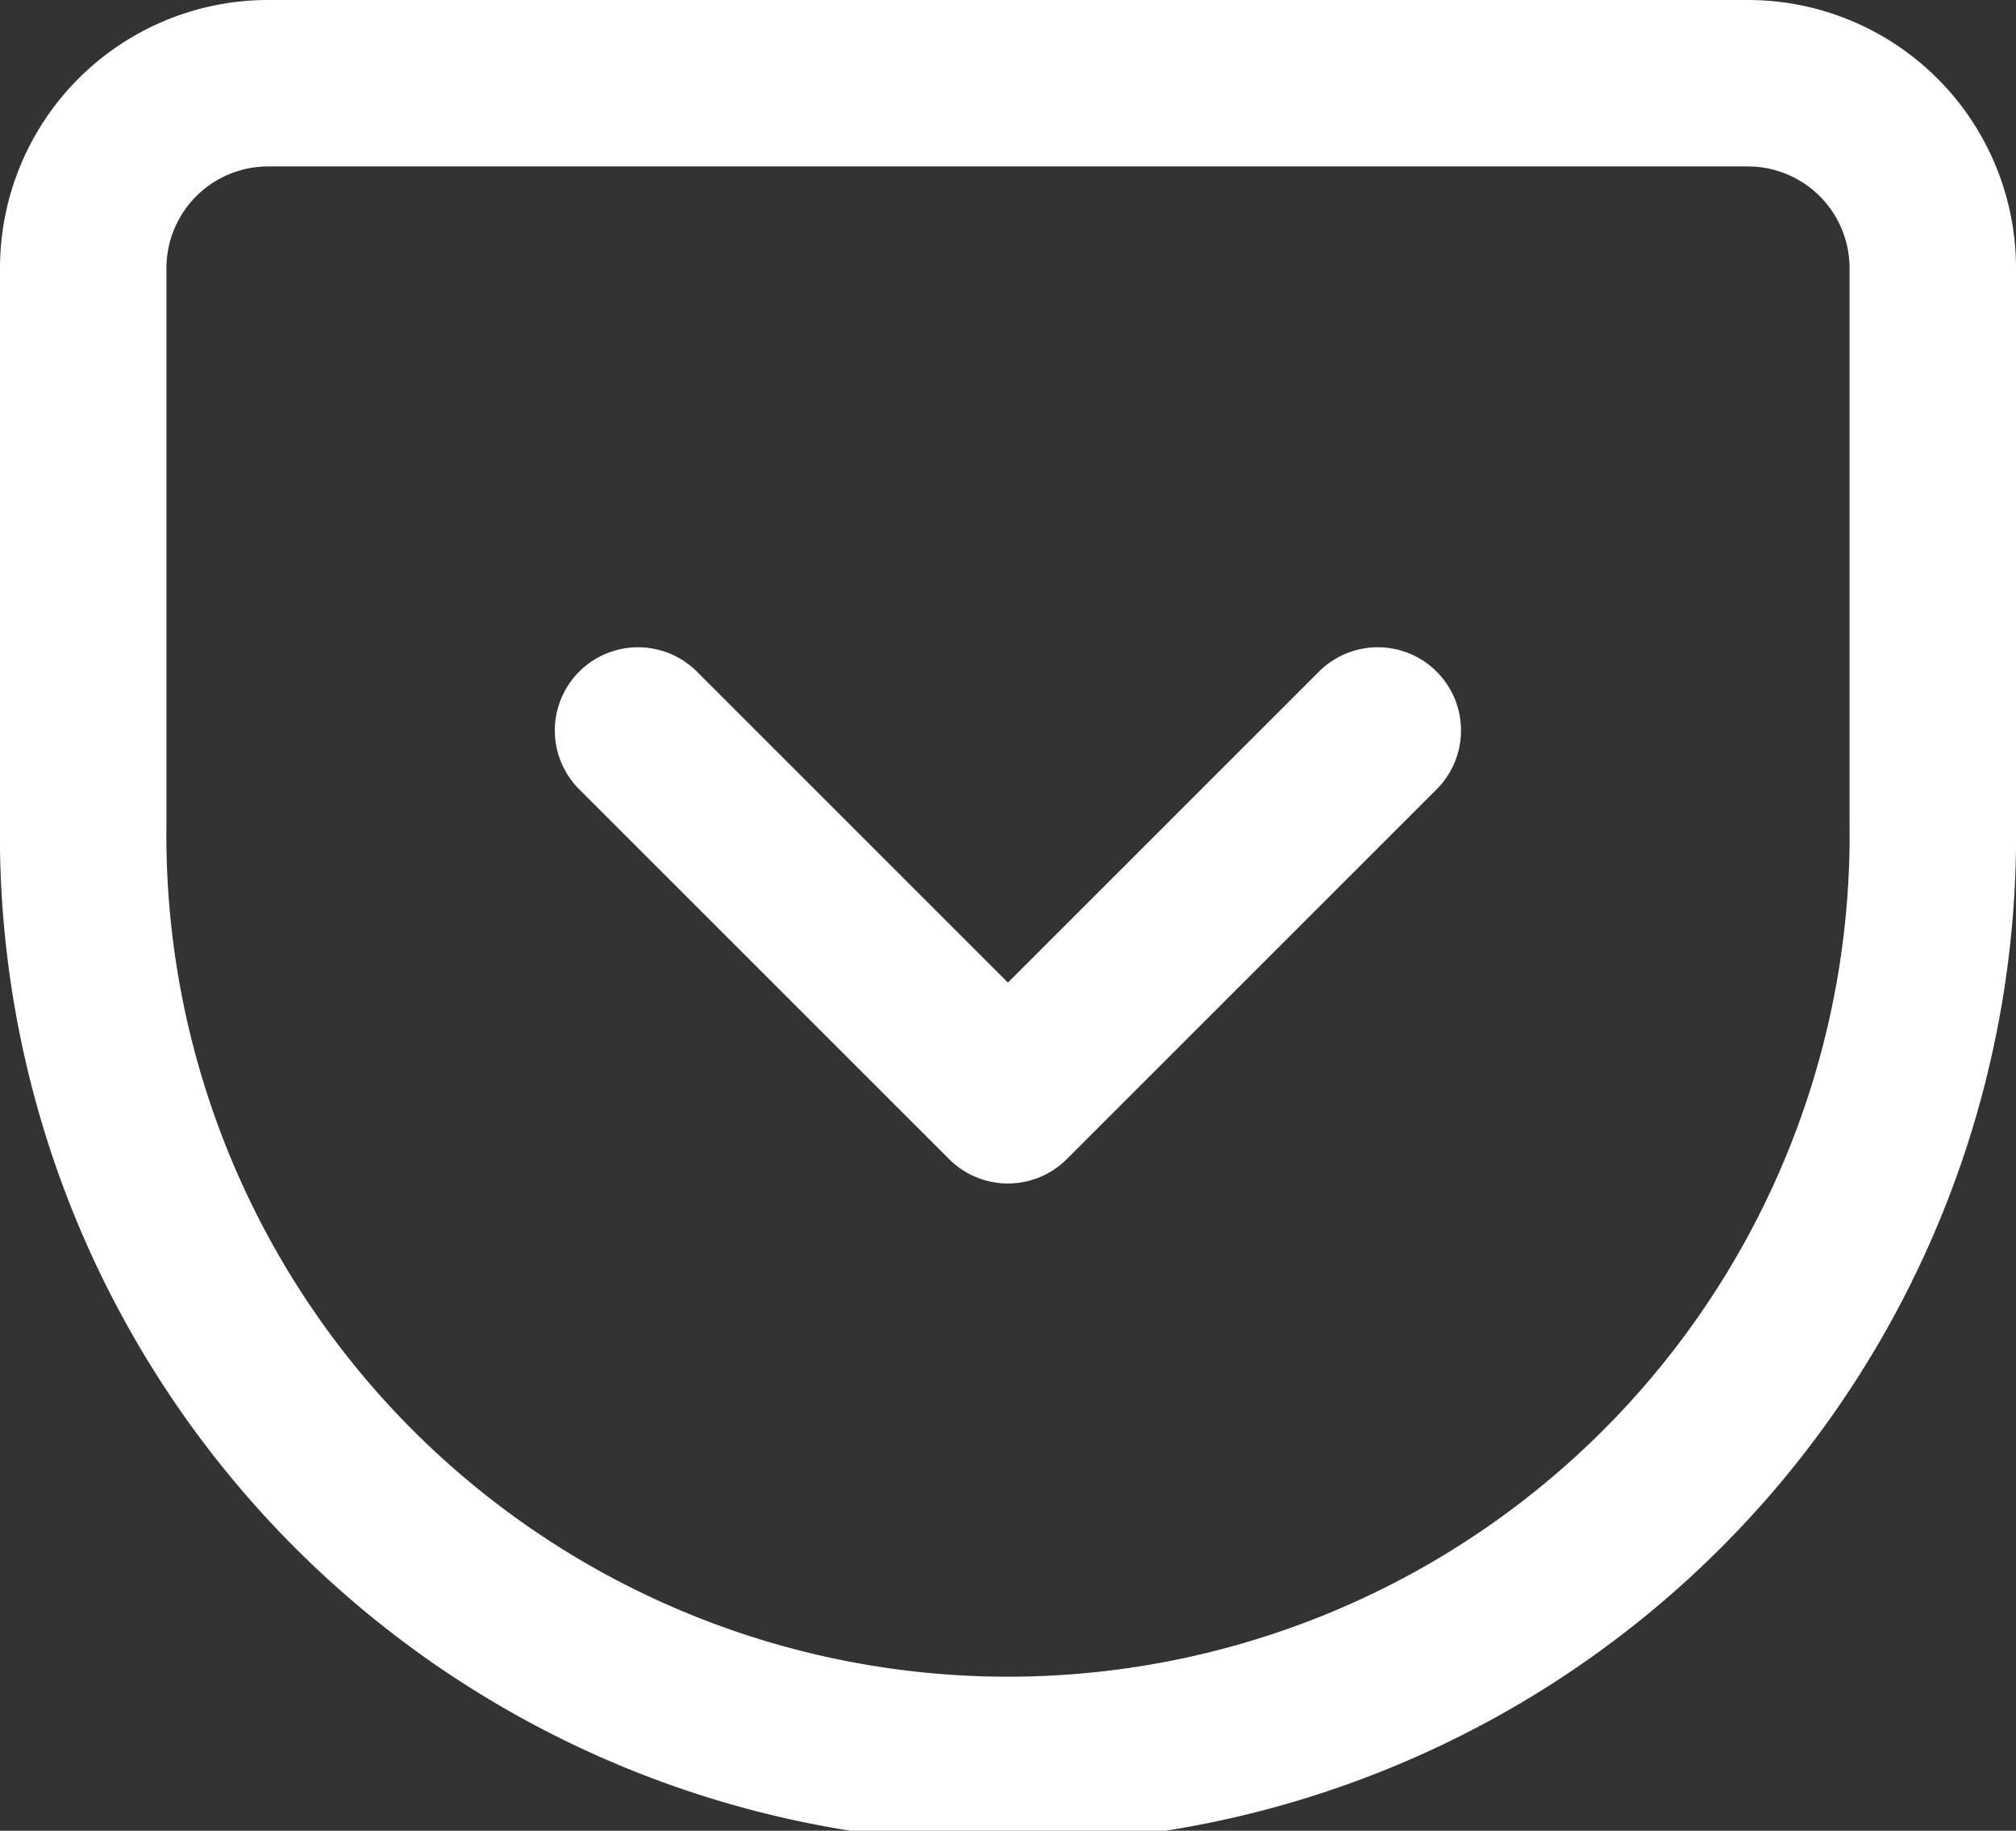 <svg xmlns="http://www.w3.org/2000/svg" width="12.111" height="11" viewBox="0 0 12.111 11">
  <rect x="0" y="0" width="12.111" height="11" fill="#333333" stroke="none"/>
  <g id="pocket" transform="translate(0.5 0.5)">
    <path id="Path_198" data-name="Path 198" d="M3.111,3H12a1.111,1.111,0,0,1,1.111,1.111V7.444A5.556,5.556,0,1,1,2,7.444V4.111A1.111,1.111,0,0,1,3.111,3Z" transform="translate(-2 -3)" fill="none" stroke="#fff" stroke-linecap="round" stroke-linejoin="round" stroke-width="1"/>
    <path id="Path_199" data-name="Path 199" d="M8,10l2.222,2.222L12.444,10" transform="translate(-4.667 -6.111)" fill="none" stroke="#fff" stroke-linecap="round" stroke-linejoin="round" stroke-width="1"/>
  </g>
</svg>
